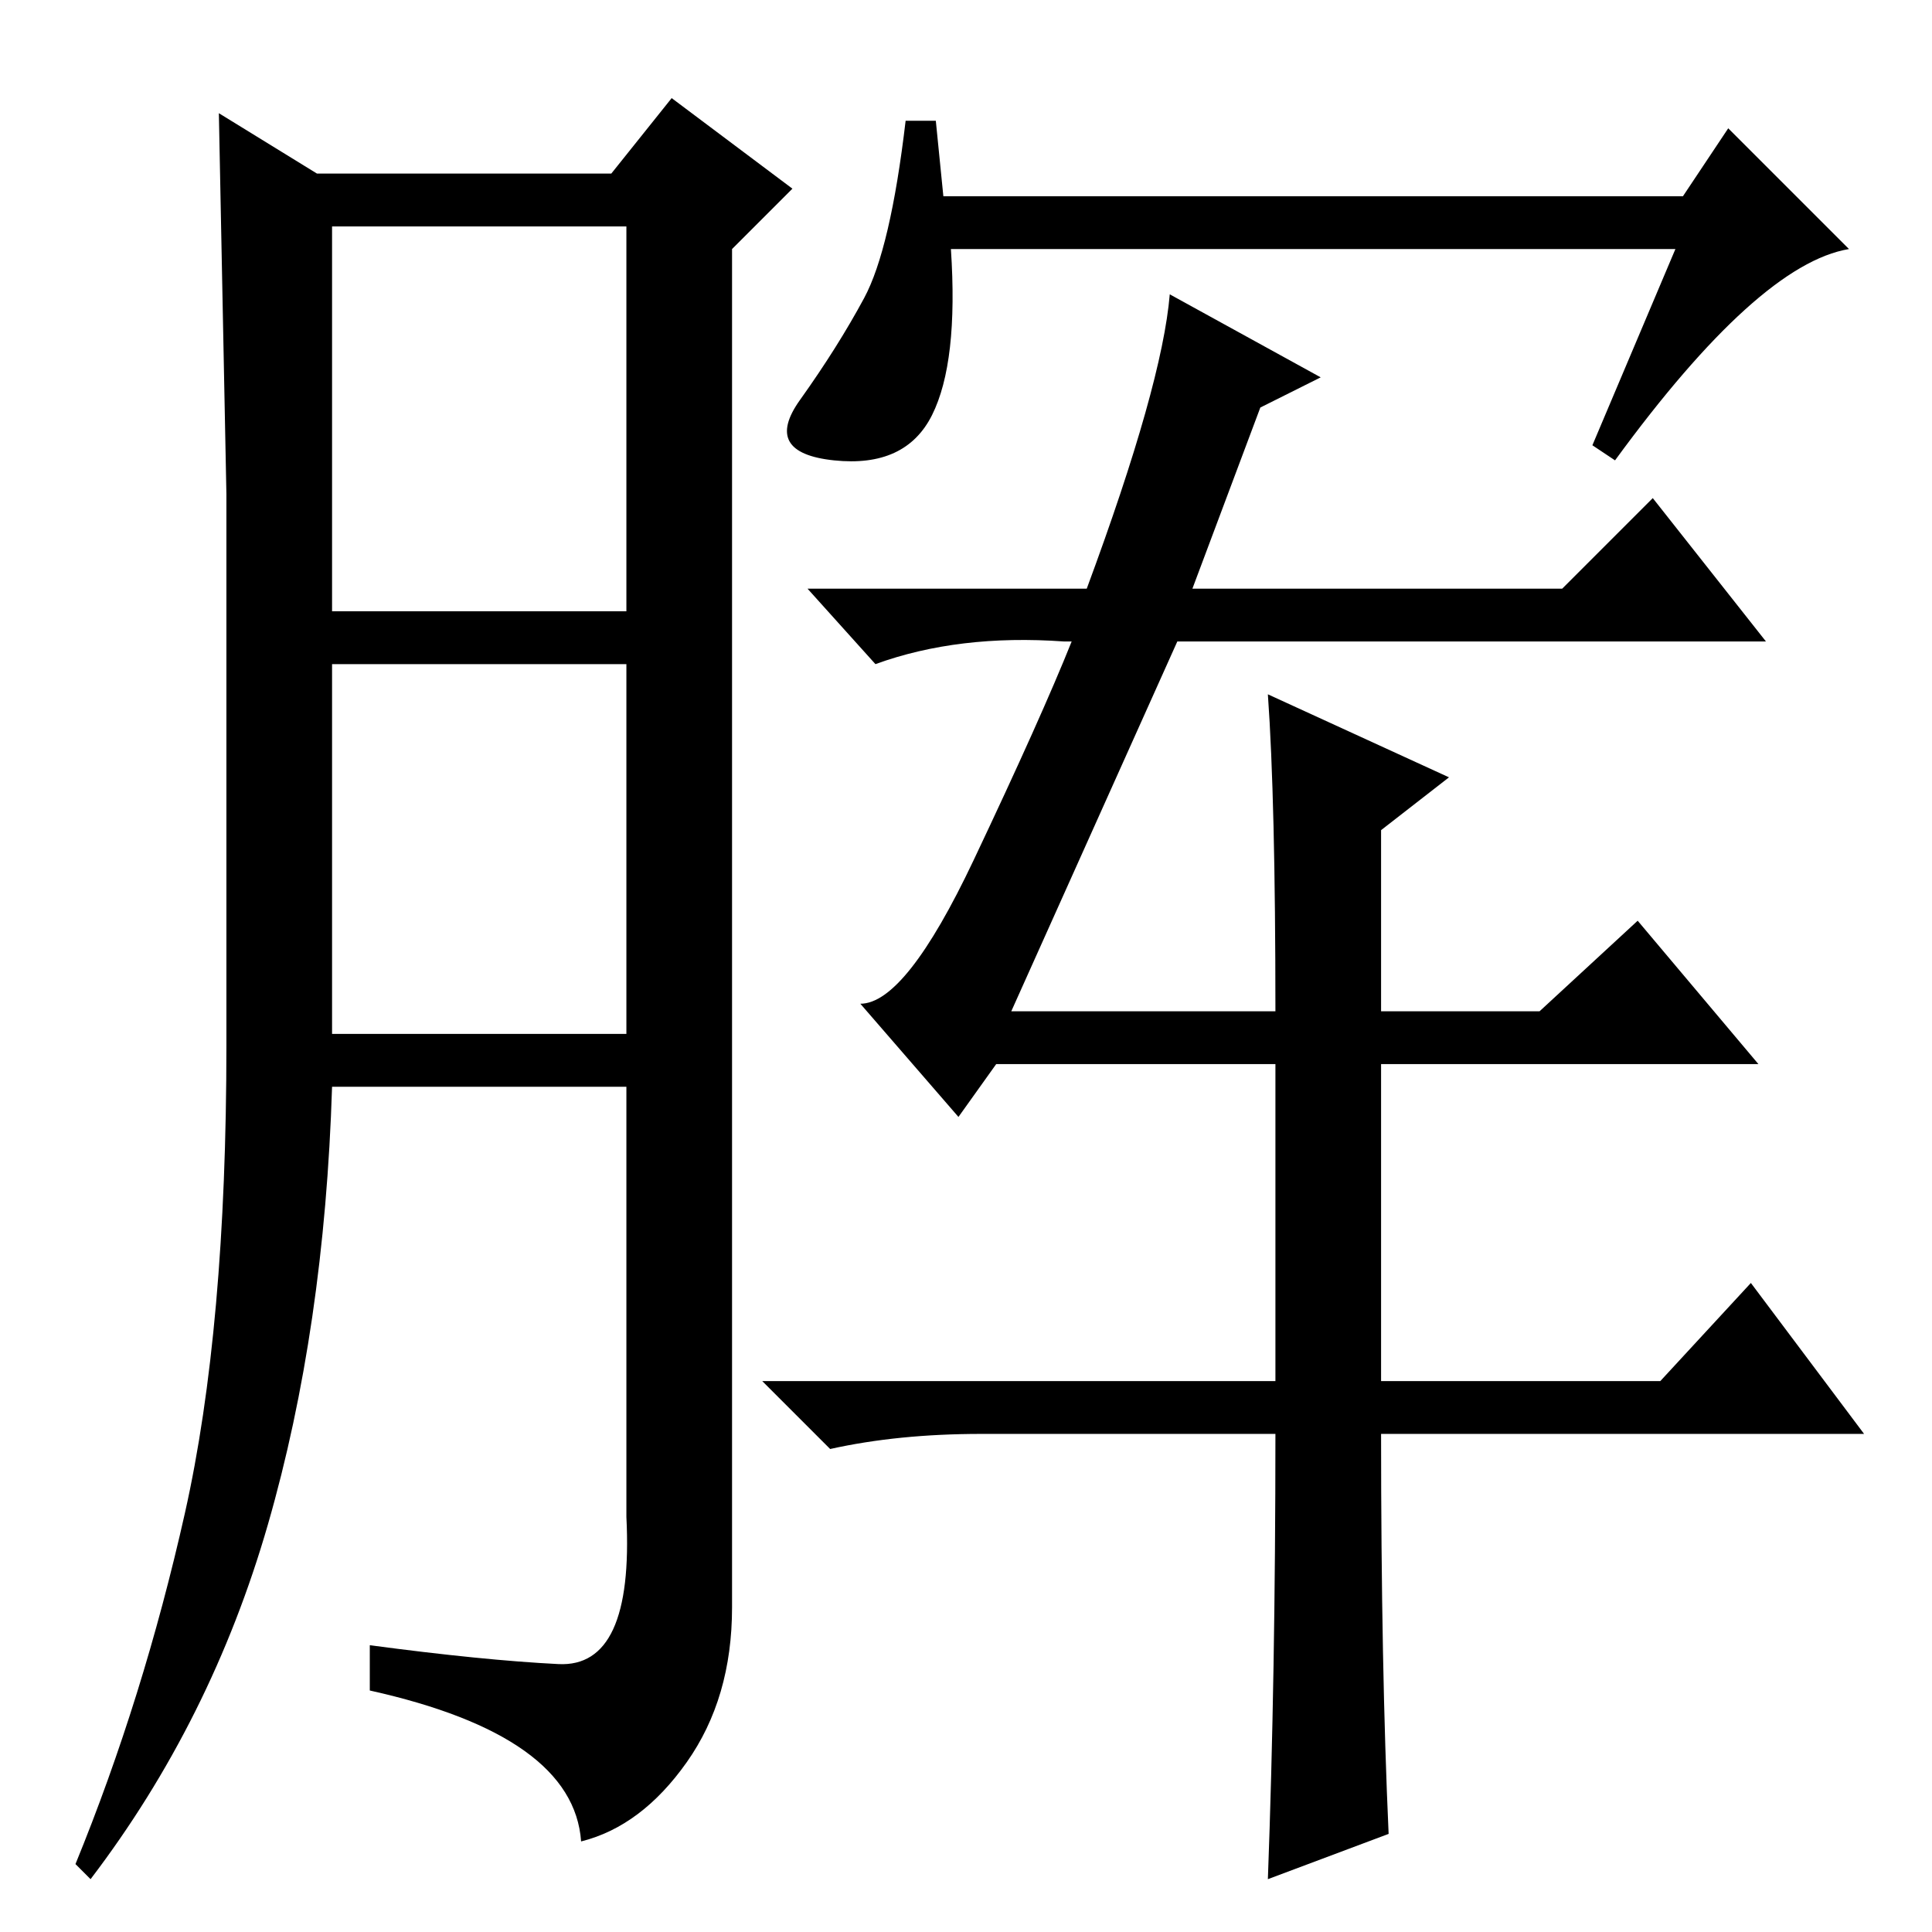 <?xml version="1.0" standalone="no"?>
<!DOCTYPE svg PUBLIC "-//W3C//DTD SVG 1.1//EN" "http://www.w3.org/Graphics/SVG/1.1/DTD/svg11.dtd" >
<svg xmlns="http://www.w3.org/2000/svg" xmlns:xlink="http://www.w3.org/1999/xlink" version="1.1" viewBox="0 -36 256 256">
  <g transform="matrix(1 0 0 -1 0 220)">
   <path fill="currentColor"
d="M74 35.5q10 -0.5 9 19.5v57h-39q-1 -32 -8.5 -58t-23.5 -47l-2 2q9 22 14.5 46.5t5.5 62v73t-1 50.5l13 -8h39l8 10l16 -12l-8 -8v-180q0 -12 -6 -20.5t-14 -10.5q-1 14 -28 20v6q15 -2 25 -2.5zM44 175h39v51h-39v-51zM44 119h39v49h-39v-49zM125 230h98l6 9l16 -16
q-12 -2 -31 -28l-3 2l11 26h-96q1 -15 -2.5 -22t-13 -6t-4.5 8t8.5 13.5t5.5 23.5h4zM168 164l24 -11l-9 -7v-24h21l13 12l16 -19h-50v-42h37l12 13l15 -20h-64q0 -31 1 -53l-16 -6q1 27 1 59h-39q-11 0 -20 -2l-9 9h68v42h-37l-5 -7l-13 15q6 0 15 19t13 29h-1
q-14 1 -25 -3l-9 10h37q10 27 11 39l20 -11l-8 -4l-9 -24h49l12 12l15 -19h-78l-22 -49h35q0 28 -1 42z" />
  </g>

</svg>
